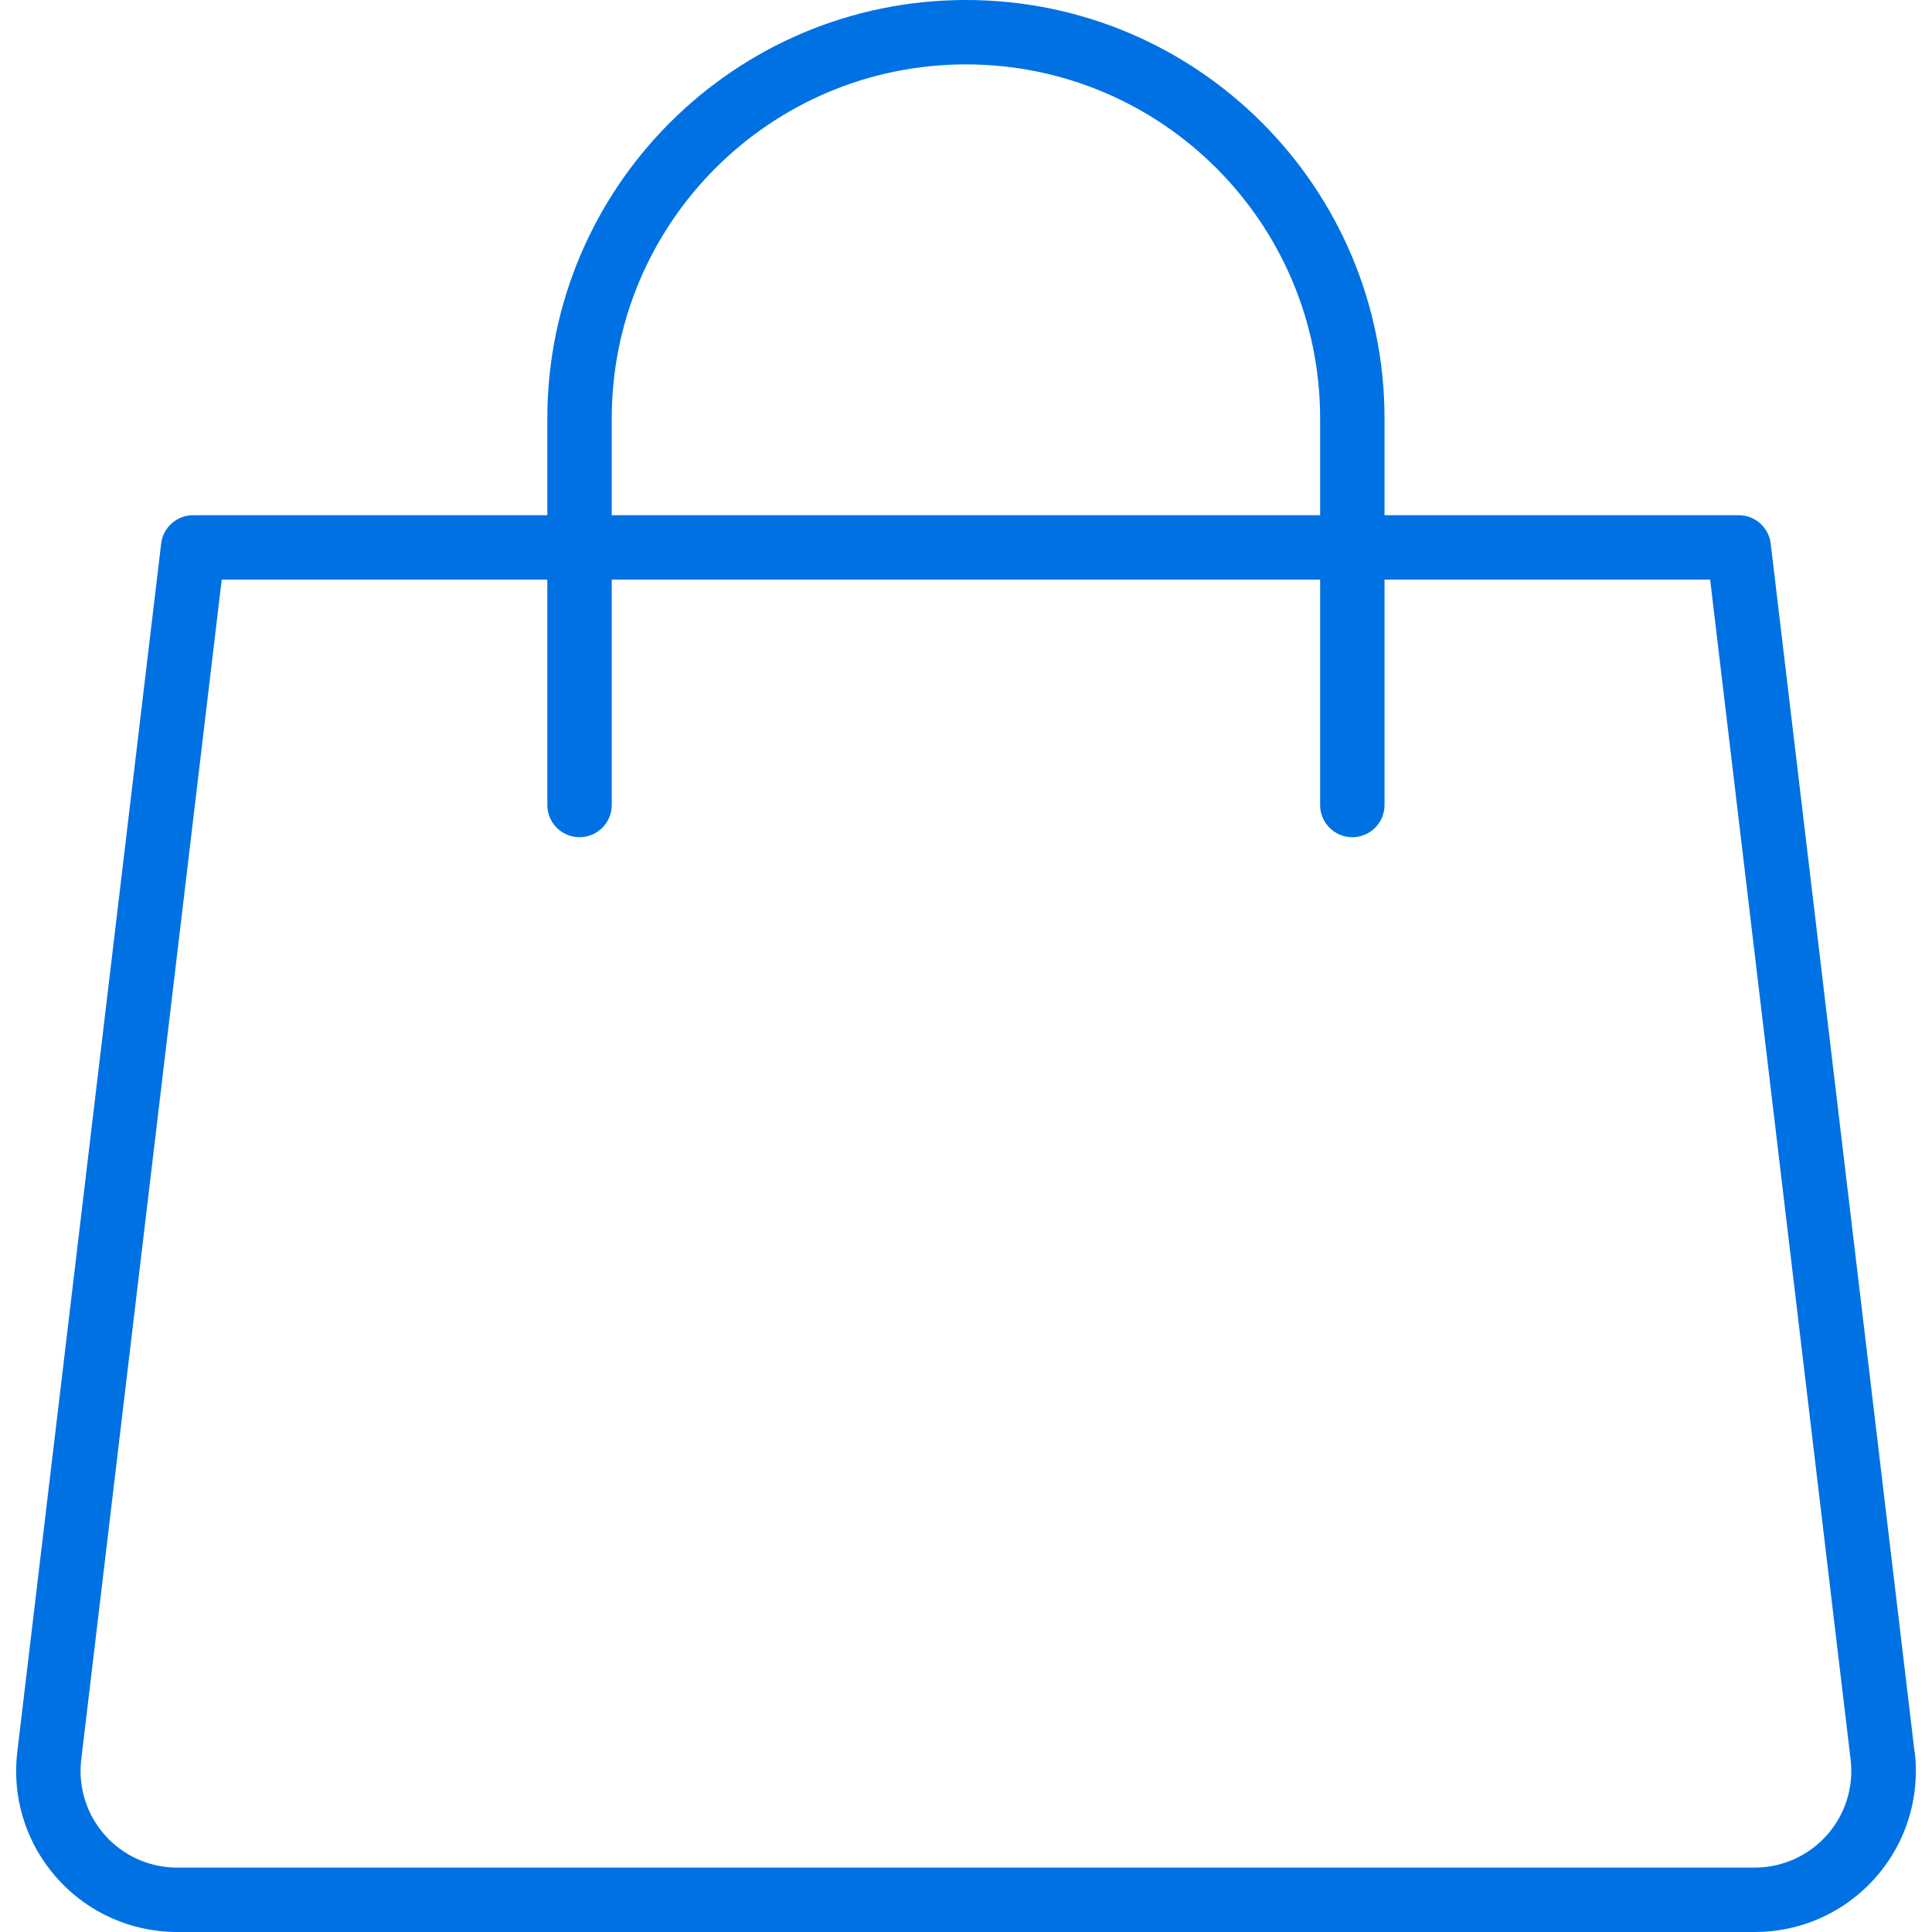 <svg version="1.1" id="cart-icon" xmlns="http://www.w3.org/2000/svg" xmlns:xlink="http://www.w3.org/1999/xlink" x="0px" y="0px"
	 viewBox="0 0 480 480" style="fill: #0071e3;" xml:space="preserve">
		<path d="M475.71,435.272h-0.04l-35.744-300.216c-0.478-4.025-3.891-7.056-7.944-7.056h-88v-24c0-57.438-46.562-104-104-104
			s-104,46.562-104,104v24h-88c-4.053,0-7.466,3.031-7.944,7.056L4.294,435.272c-2.611,21.937,13.055,41.836,34.992,44.448
			c1.572,0.187,3.153,0.281,4.736,0.28h391.96c22.091,0.005,40.004-17.9,40.008-39.992
			C475.991,438.425,475.897,436.844,475.71,435.272z M151.982,104c0-48.601,39.399-88,88-88s88,39.399,88,88v24h-176V104z
			 M453.894,455.936c-4.547,5.12-11.064,8.054-17.912,8.064H44.022c-13.255,0.004-24.003-10.737-24.008-23.992
			c0-0.949,0.056-1.897,0.168-2.84L55.086,144h80.896v56c0,4.418,3.582,8,8,8s8-3.582,8-8v-56h176v56c0,4.418,3.582,8,8,8
			s8-3.582,8-8v-56h80.896l34.904,293.168C460.591,443.978,458.448,450.809,453.894,455.936z"/>
</svg>
